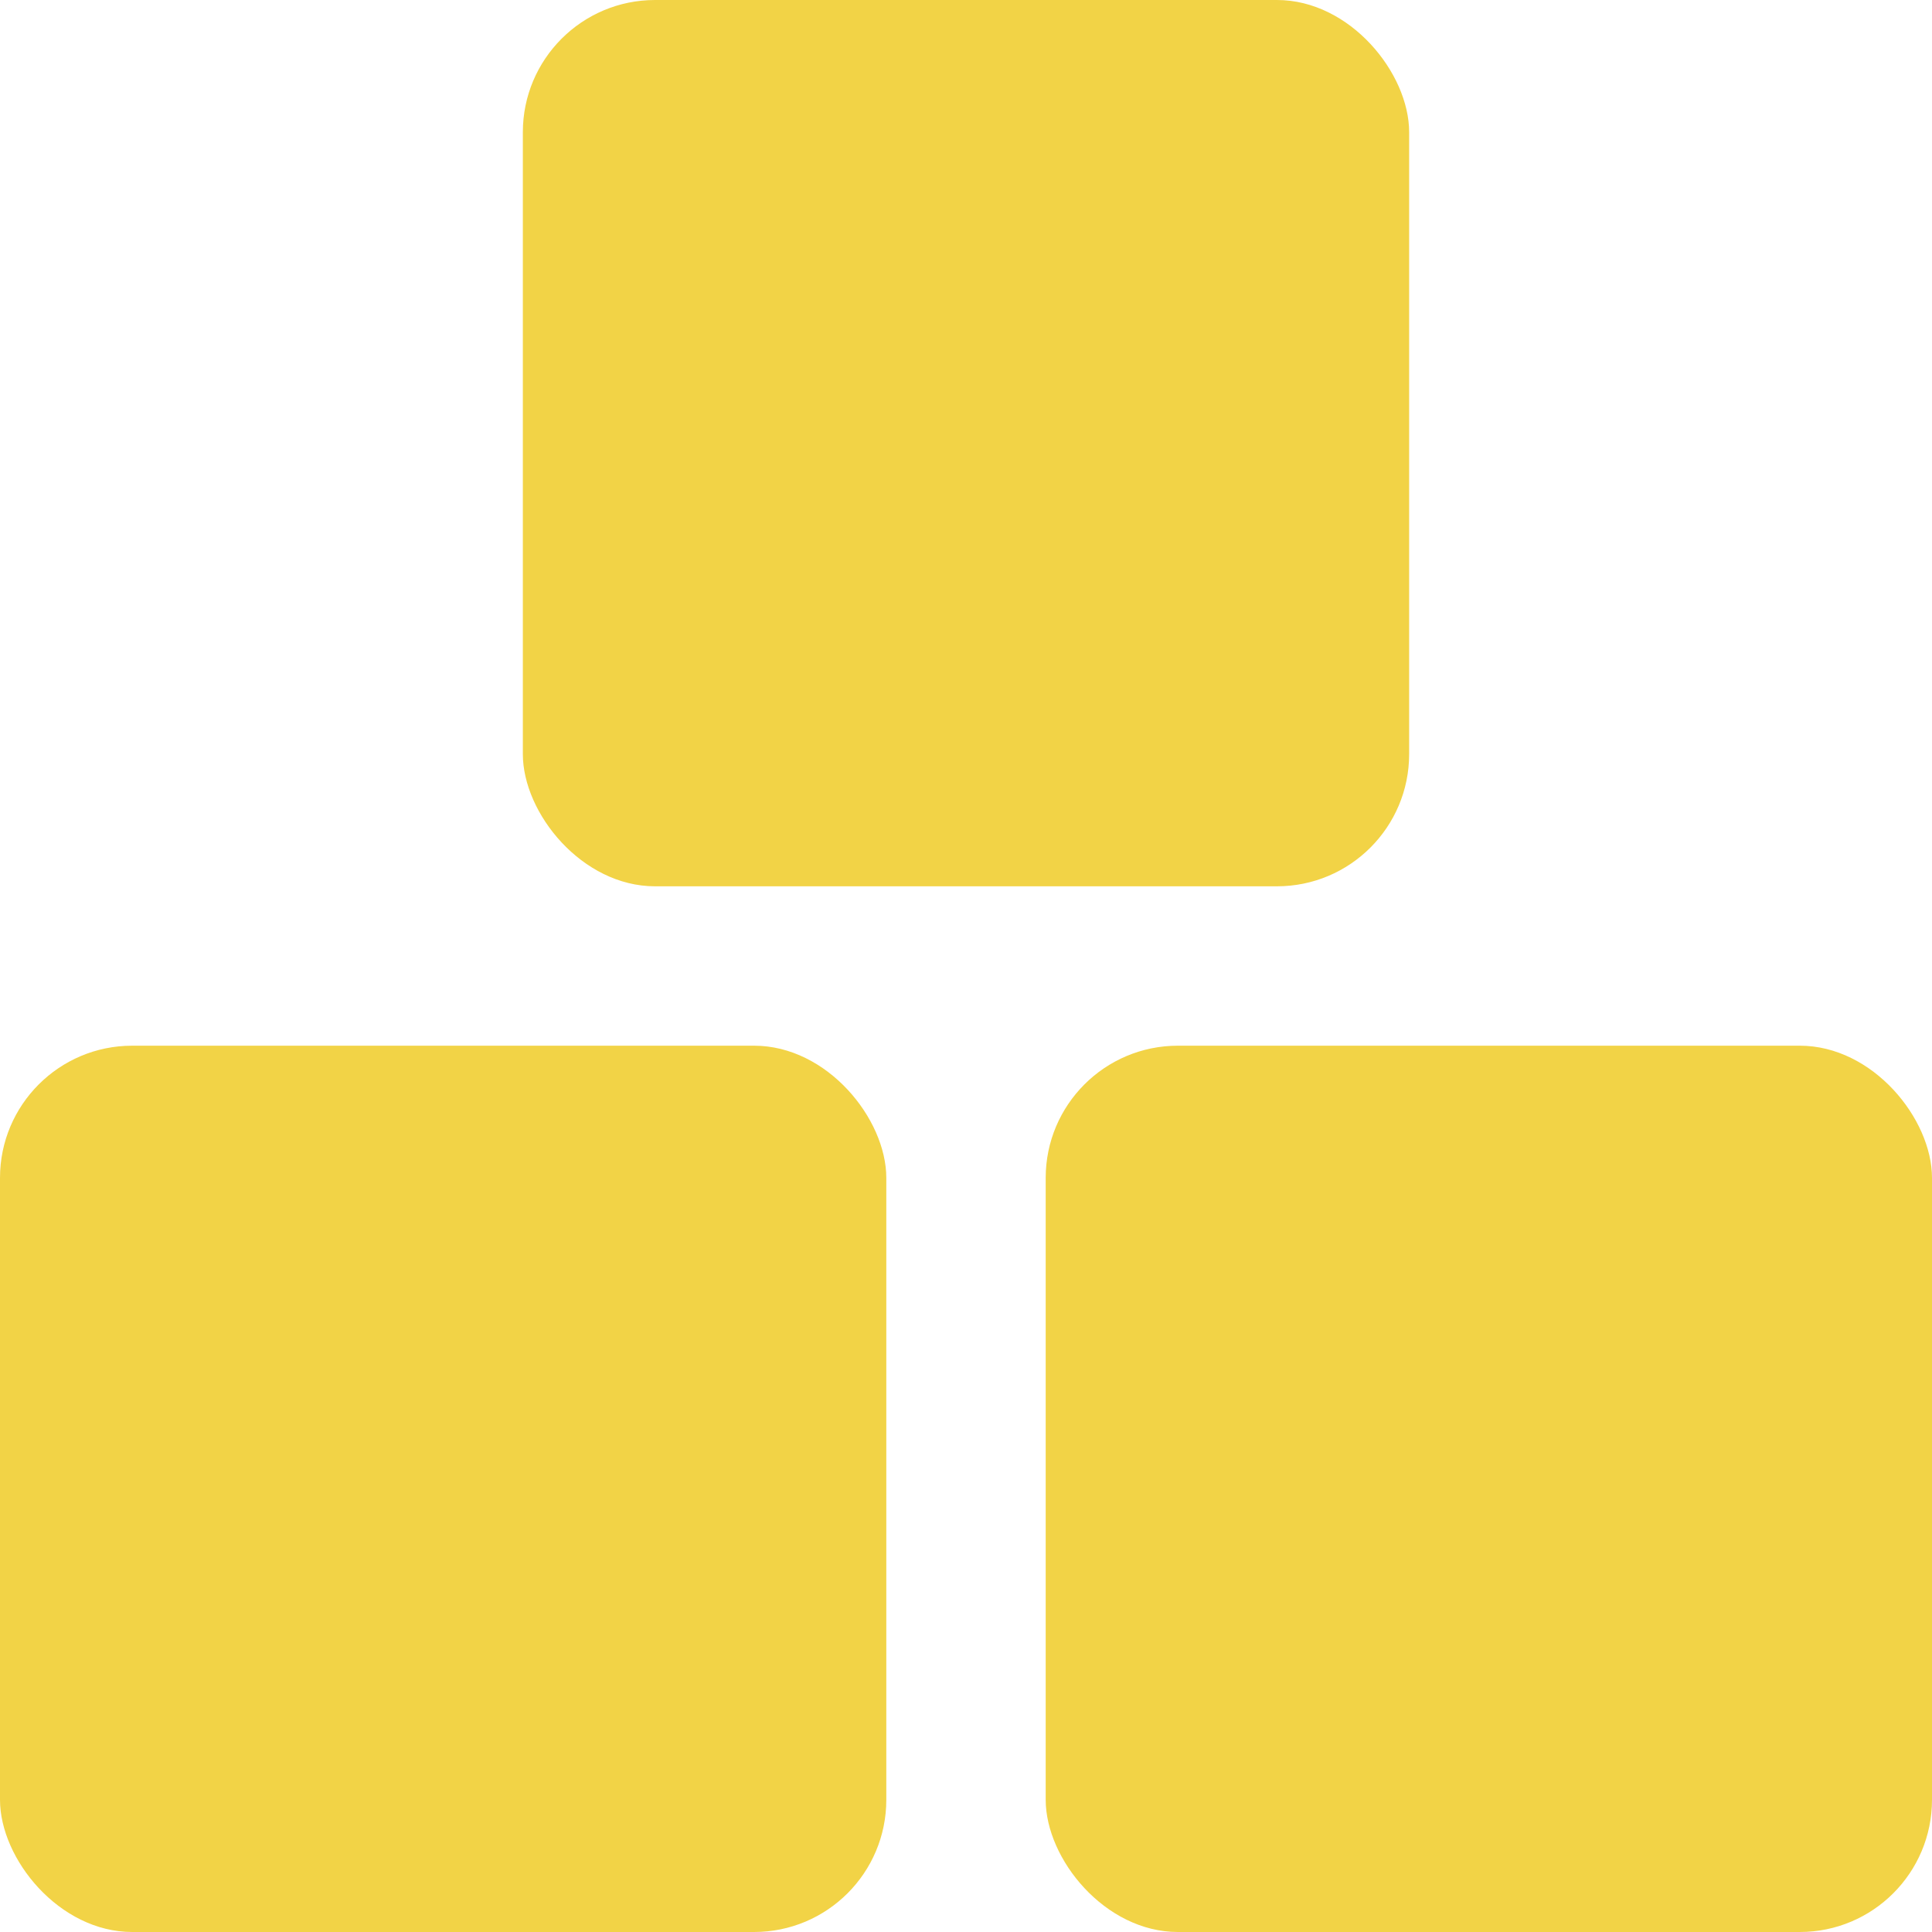 <svg viewBox="0 0 64 64" xmlns="http://www.w3.org/2000/svg"><g fill="#f2d346"><rect height="29.36" rx="4.38" width="29.36" y="34.64"/><rect height="29.36" rx="4.38" width="29.36" x="34.64" y="34.64"/><rect height="29.36" rx="4.38" width="29.36" x="17.32"/></g></svg>